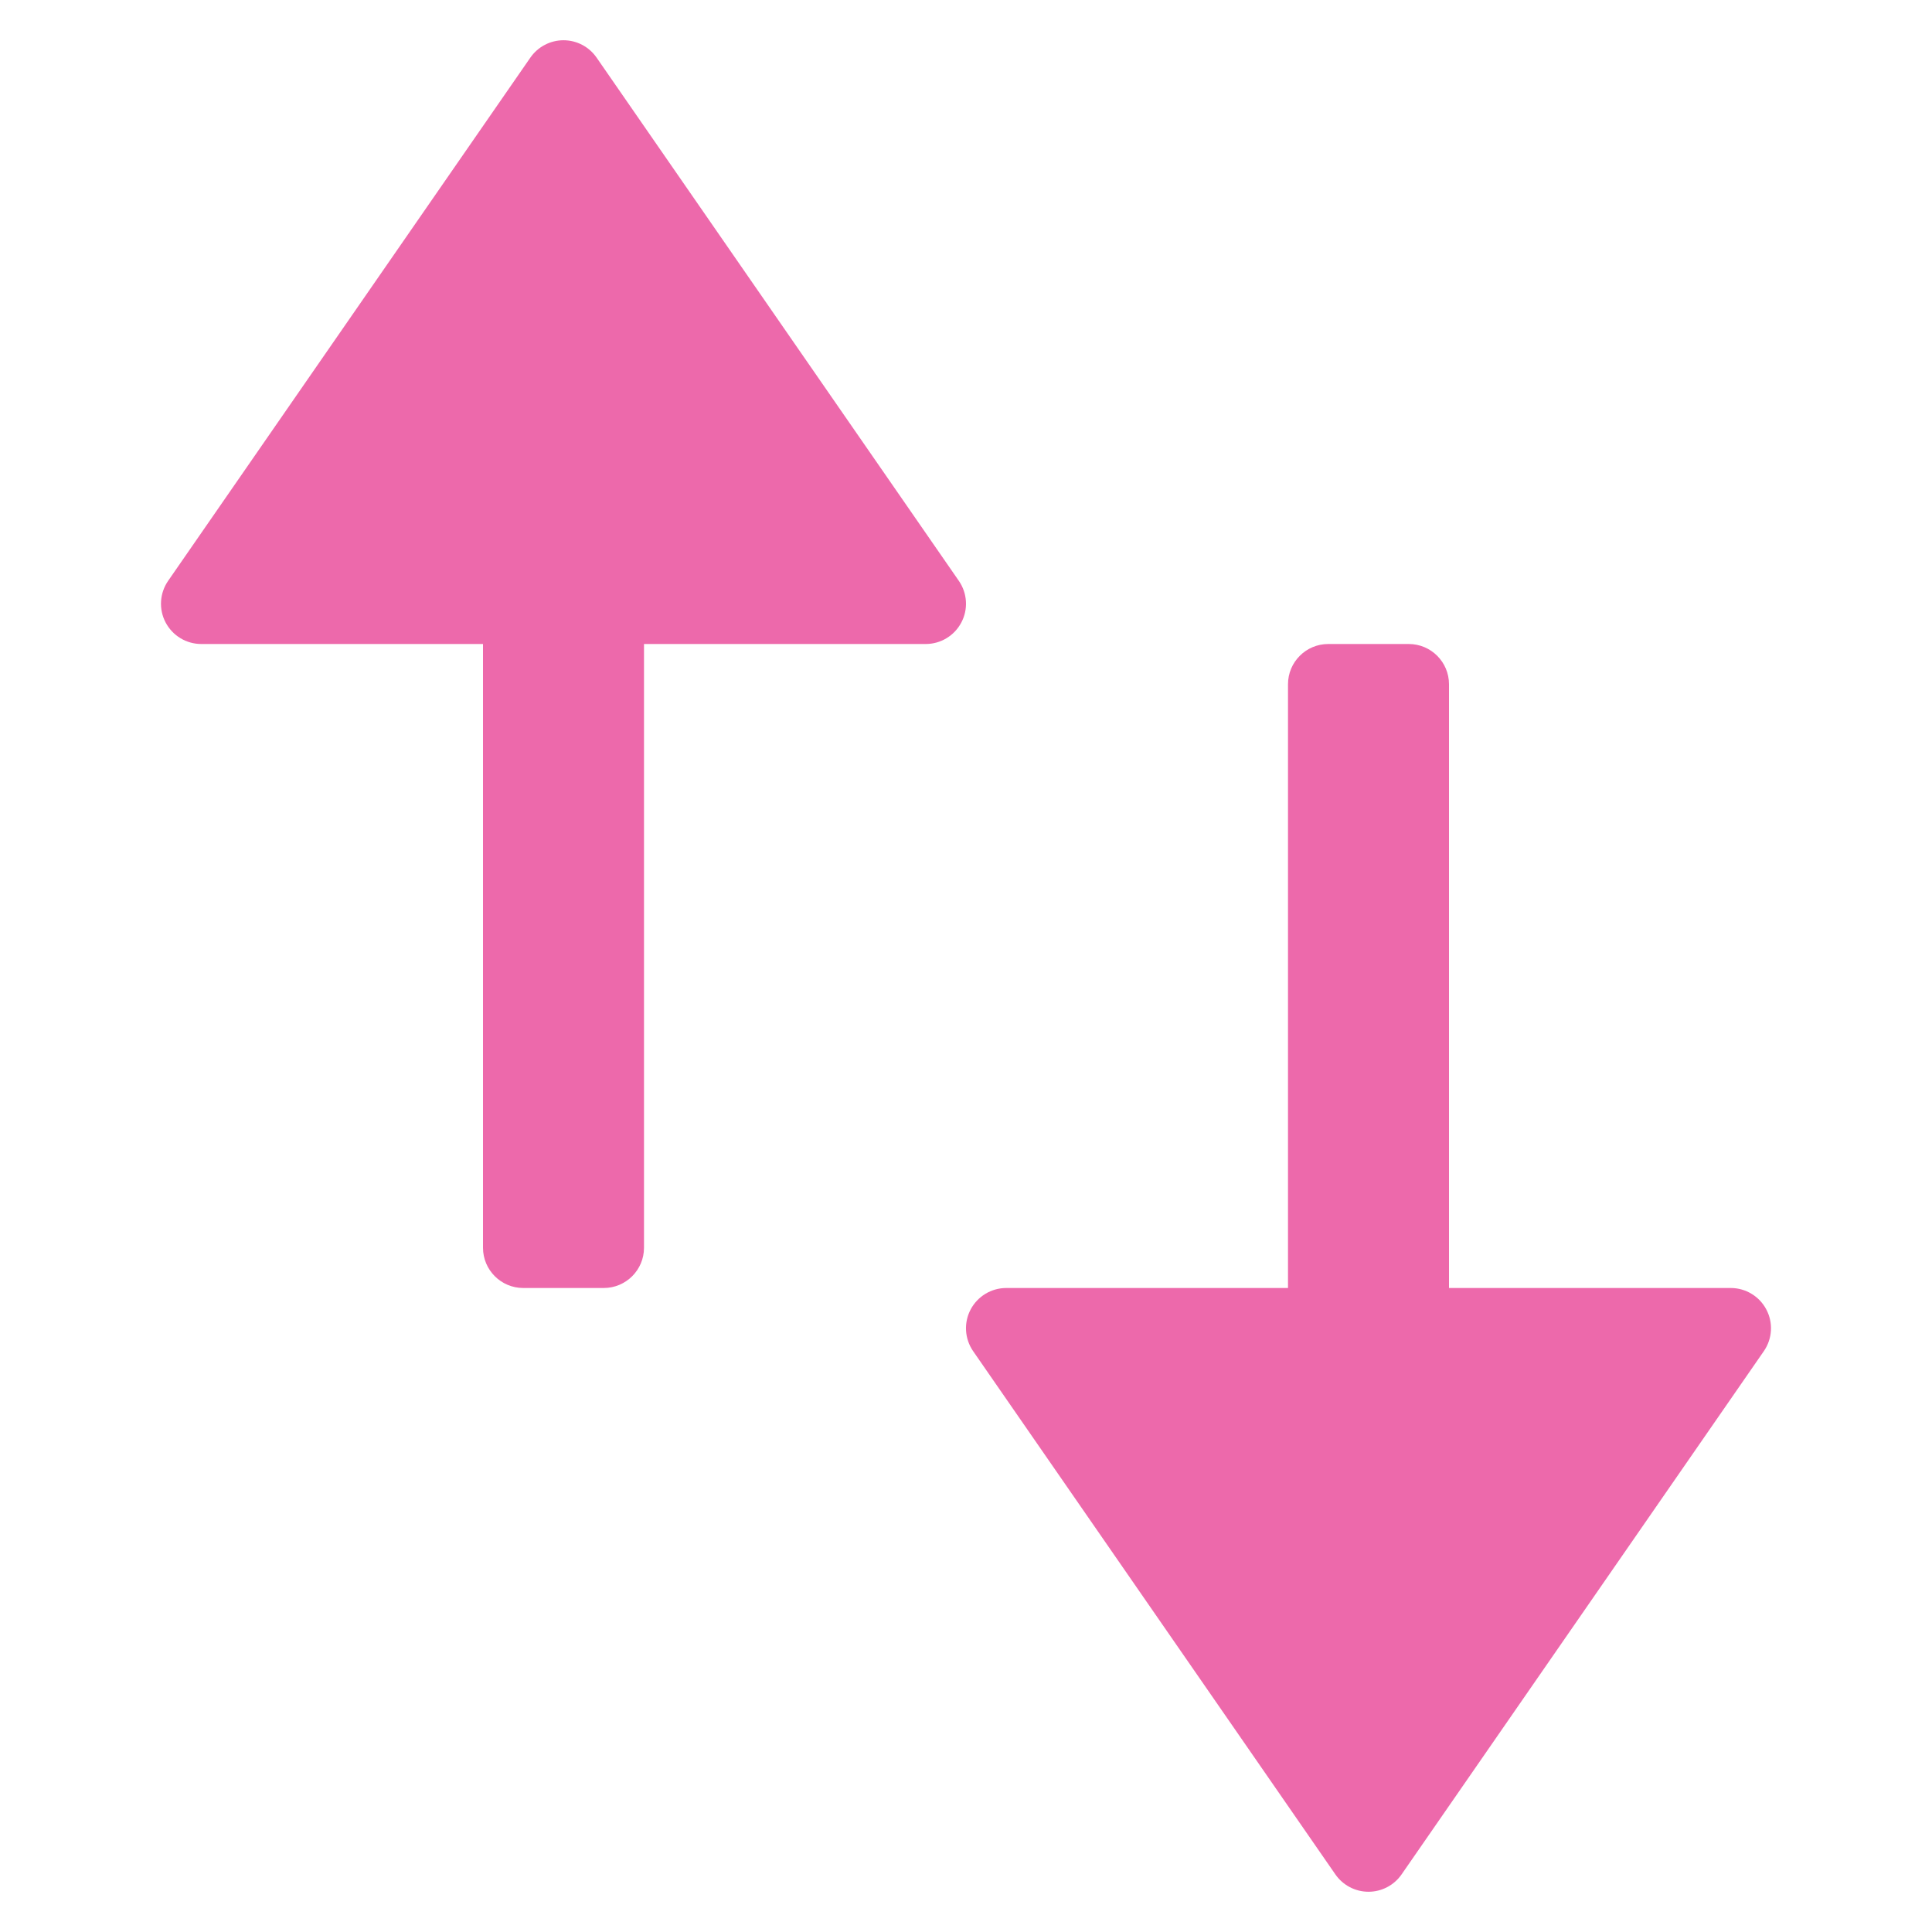 <?xml version="1.0" encoding="utf-8"?>
<!-- Generator: Adobe Illustrator 19.2.1, SVG Export Plug-In . SVG Version: 6.00 Build 0)  -->
<!DOCTYPE svg PUBLIC "-//W3C//DTD SVG 1.1//EN" "http://www.w3.org/Graphics/SVG/1.1/DTD/svg11.dtd">
<svg version="1.1" id="Layer_1" xmlns="http://www.w3.org/2000/svg" xmlns:xlink="http://www.w3.org/1999/xlink" x="0px" y="0px"
	 width="48px" height="48px" viewBox="0 0 48 48" enable-background="new 0 0 48 48" xml:space="preserve">
<path fill="#ED69AB" d="M16,16v15c0,0.552-0.448,1-1,1h-2c-0.552,0-1-0.448-1-1V16H5c-0.372,0-0.713-0.207-0.886-0.536
	c-0.173-0.328-0.148-0.727,0.063-1.033l9-13C13.365,1.161,13.672,1,14,1s0.635,0.161,0.822,0.431l9,13
	c0.215,0.311,0.234,0.71,0.063,1.033C23.713,15.793,23.372,16,23,16H16z"/>
<path fill="#ED69AB" d="M36,32V17c0-0.552-0.448-1-1-1h-2c-0.552,0-1,0.448-1,1v15h-7c-0.372,0-0.713,0.207-0.886,0.536
	c-0.173,0.328-0.148,0.727,0.063,1.033l9,13C33.365,46.839,33.672,47,34,47s0.635-0.161,0.822-0.431l9-13
	c0.215-0.311,0.234-0.71,0.063-1.033C43.713,32.207,43.372,32,43,32H36z"/>
</svg>
